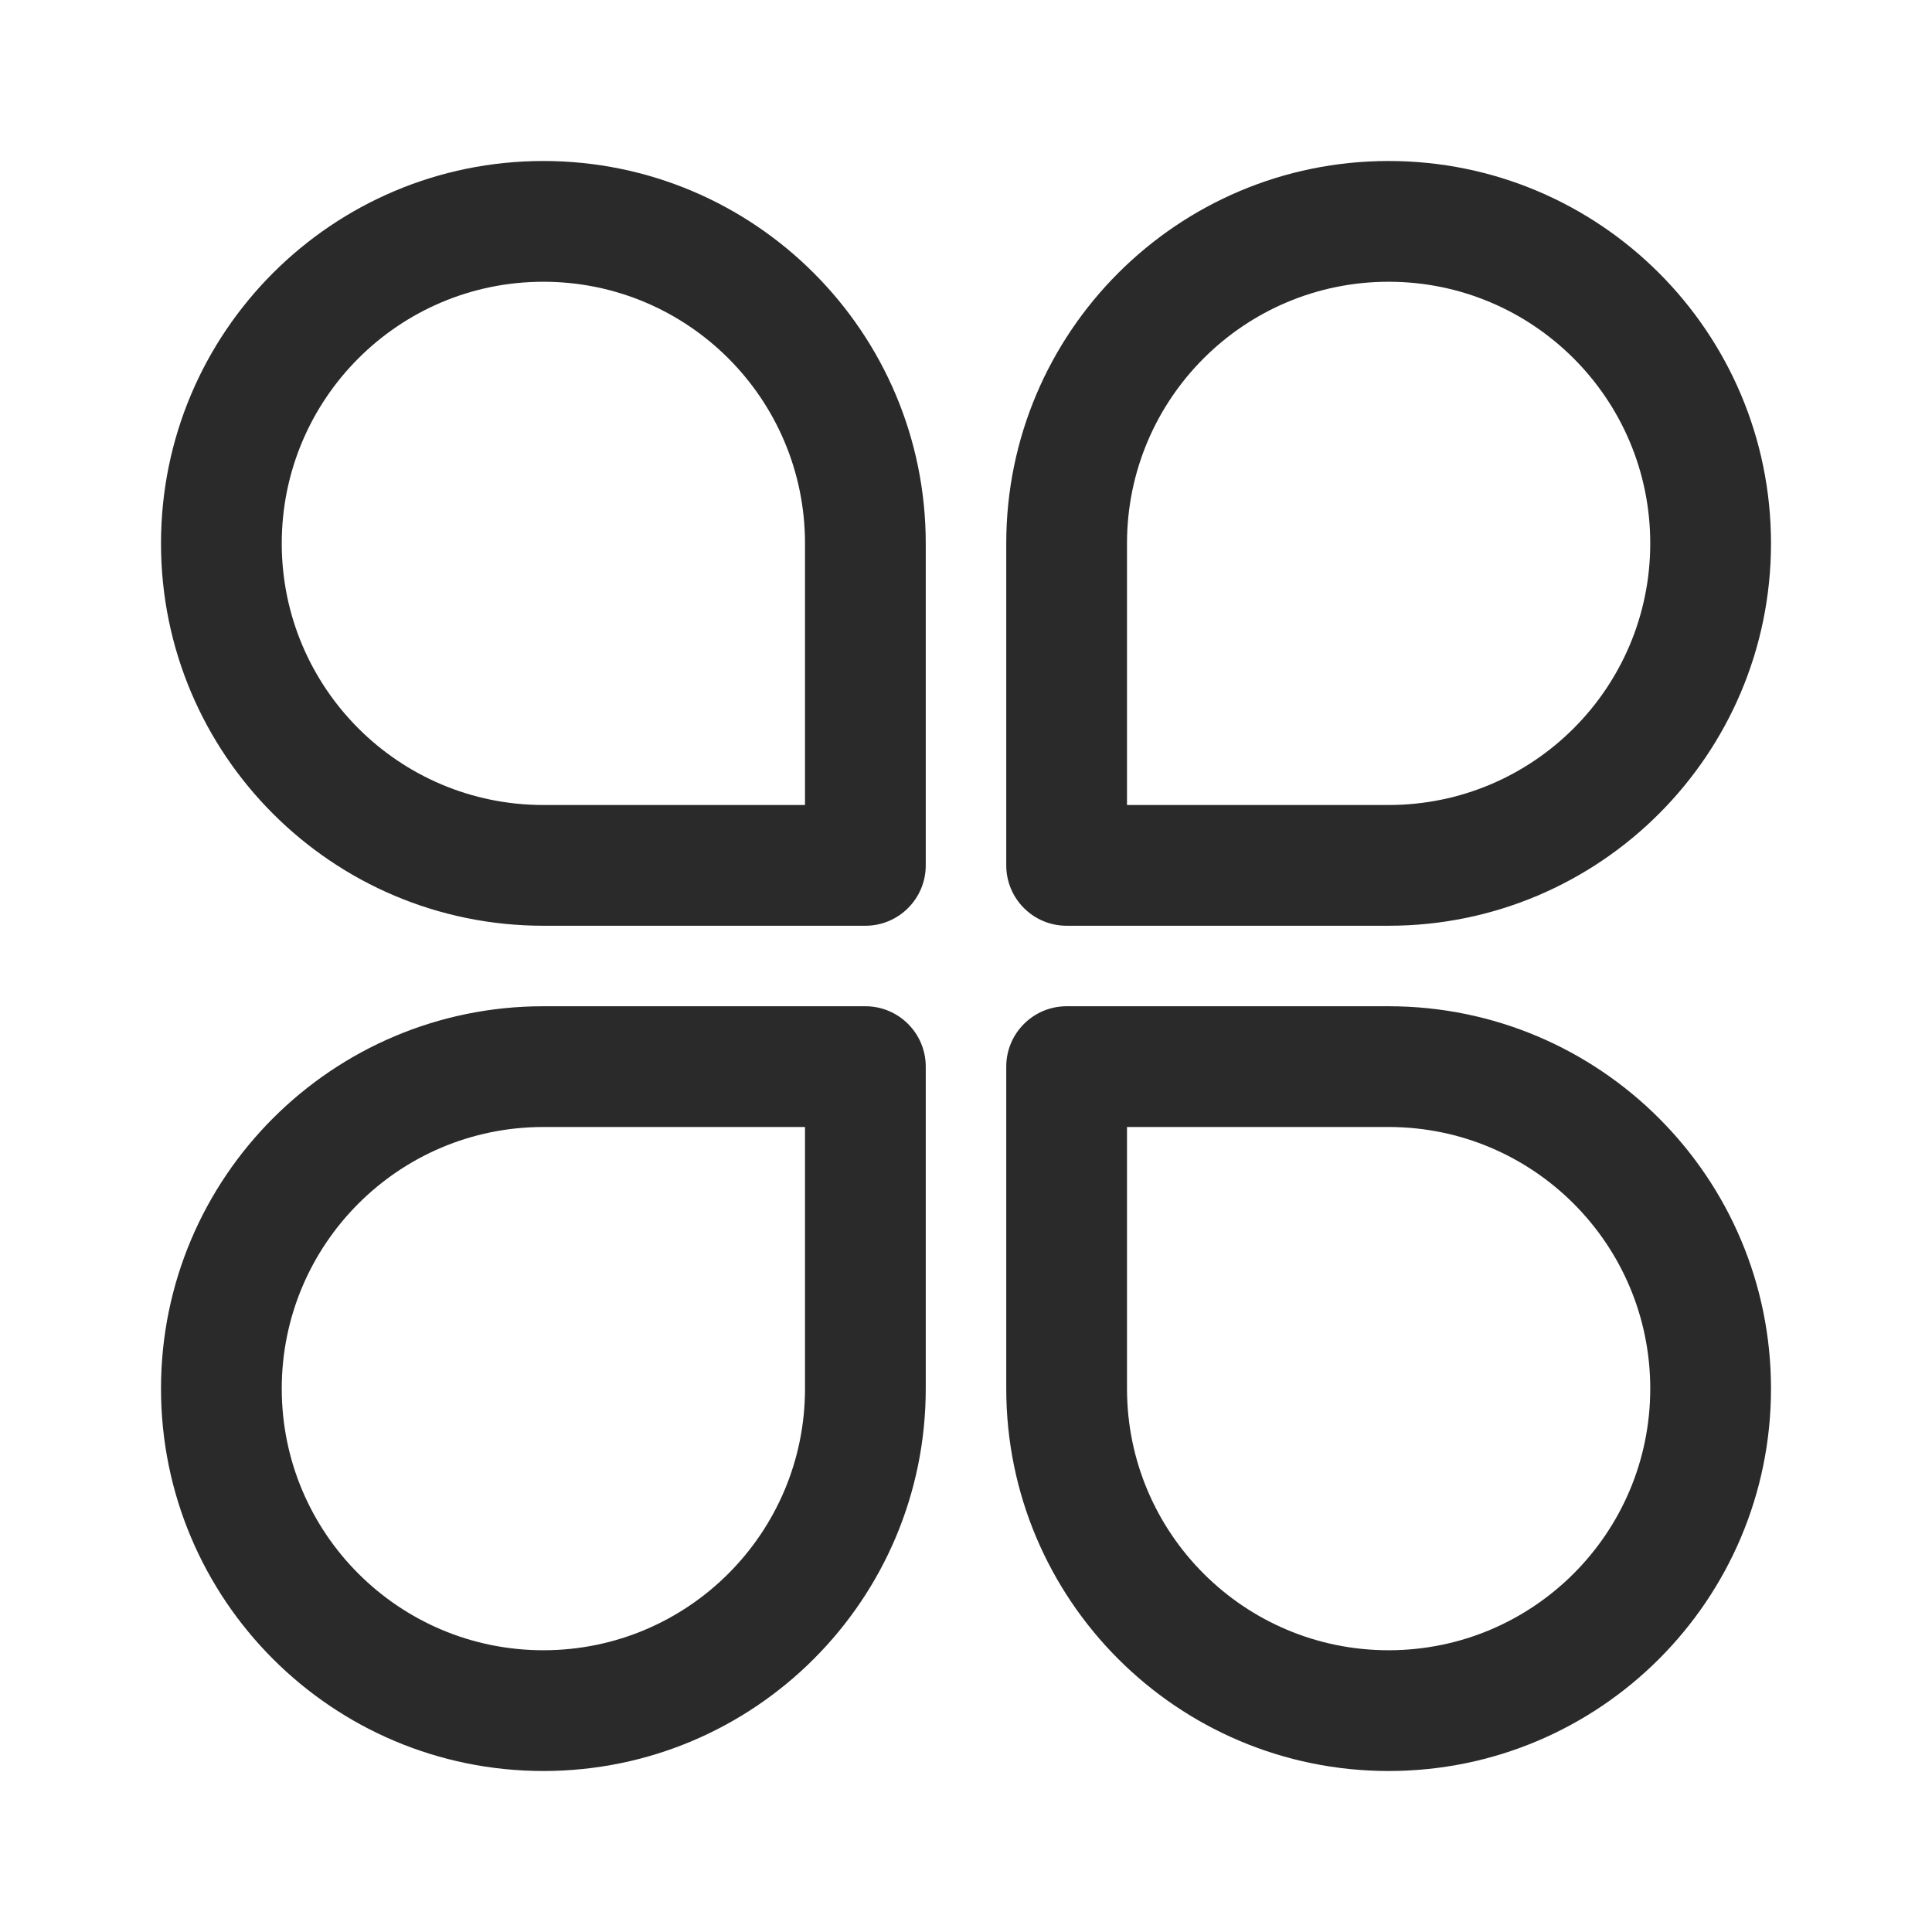 <svg width="24" height="24" viewBox="0 0 24 24" fill="none" xmlns="http://www.w3.org/2000/svg">
<path d="M6.75 2C4.127 2 2 4.127 2 6.75C2 9.373 4.127 11.5 6.75 11.5H10.75C11.164 11.5 11.5 11.164 11.5 10.75V6.75C11.5 4.127 9.373 2 6.75 2ZM3.5 6.75C3.5 4.955 4.955 3.5 6.75 3.5C8.545 3.5 10 4.955 10 6.75V10H6.75C4.955 10 3.5 8.545 3.5 6.75ZM6.75 22C4.127 22 2 19.873 2 17.25C2 14.627 4.127 12.5 6.75 12.5H10.75C11.164 12.5 11.5 12.836 11.5 13.25V17.25C11.5 19.873 9.373 22 6.75 22ZM3.5 17.25C3.5 19.045 4.955 20.5 6.75 20.5C8.545 20.5 10 19.045 10 17.25V14H6.75C4.955 14 3.5 15.455 3.5 17.25ZM22 6.75C22 4.127 19.873 2 17.25 2C14.627 2 12.5 4.127 12.5 6.75V10.75C12.5 11.164 12.836 11.5 13.25 11.5H17.25C19.873 11.5 22 9.373 22 6.75ZM17.25 3.5C19.045 3.5 20.5 4.955 20.5 6.75C20.5 8.545 19.045 10 17.25 10H14V6.75C14 4.955 15.455 3.5 17.25 3.5ZM17.25 22C19.873 22 22 19.873 22 17.25C22 14.627 19.873 12.5 17.25 12.5H13.25C12.836 12.5 12.5 12.836 12.5 13.25V17.25C12.5 19.873 14.627 22 17.25 22ZM20.5 17.25C20.5 19.045 19.045 20.5 17.25 20.5C15.455 20.5 14 19.045 14 17.25V14H17.25C19.045 14 20.5 15.455 20.5 17.25Z" fill="#2A2A2A"/>
</svg>

